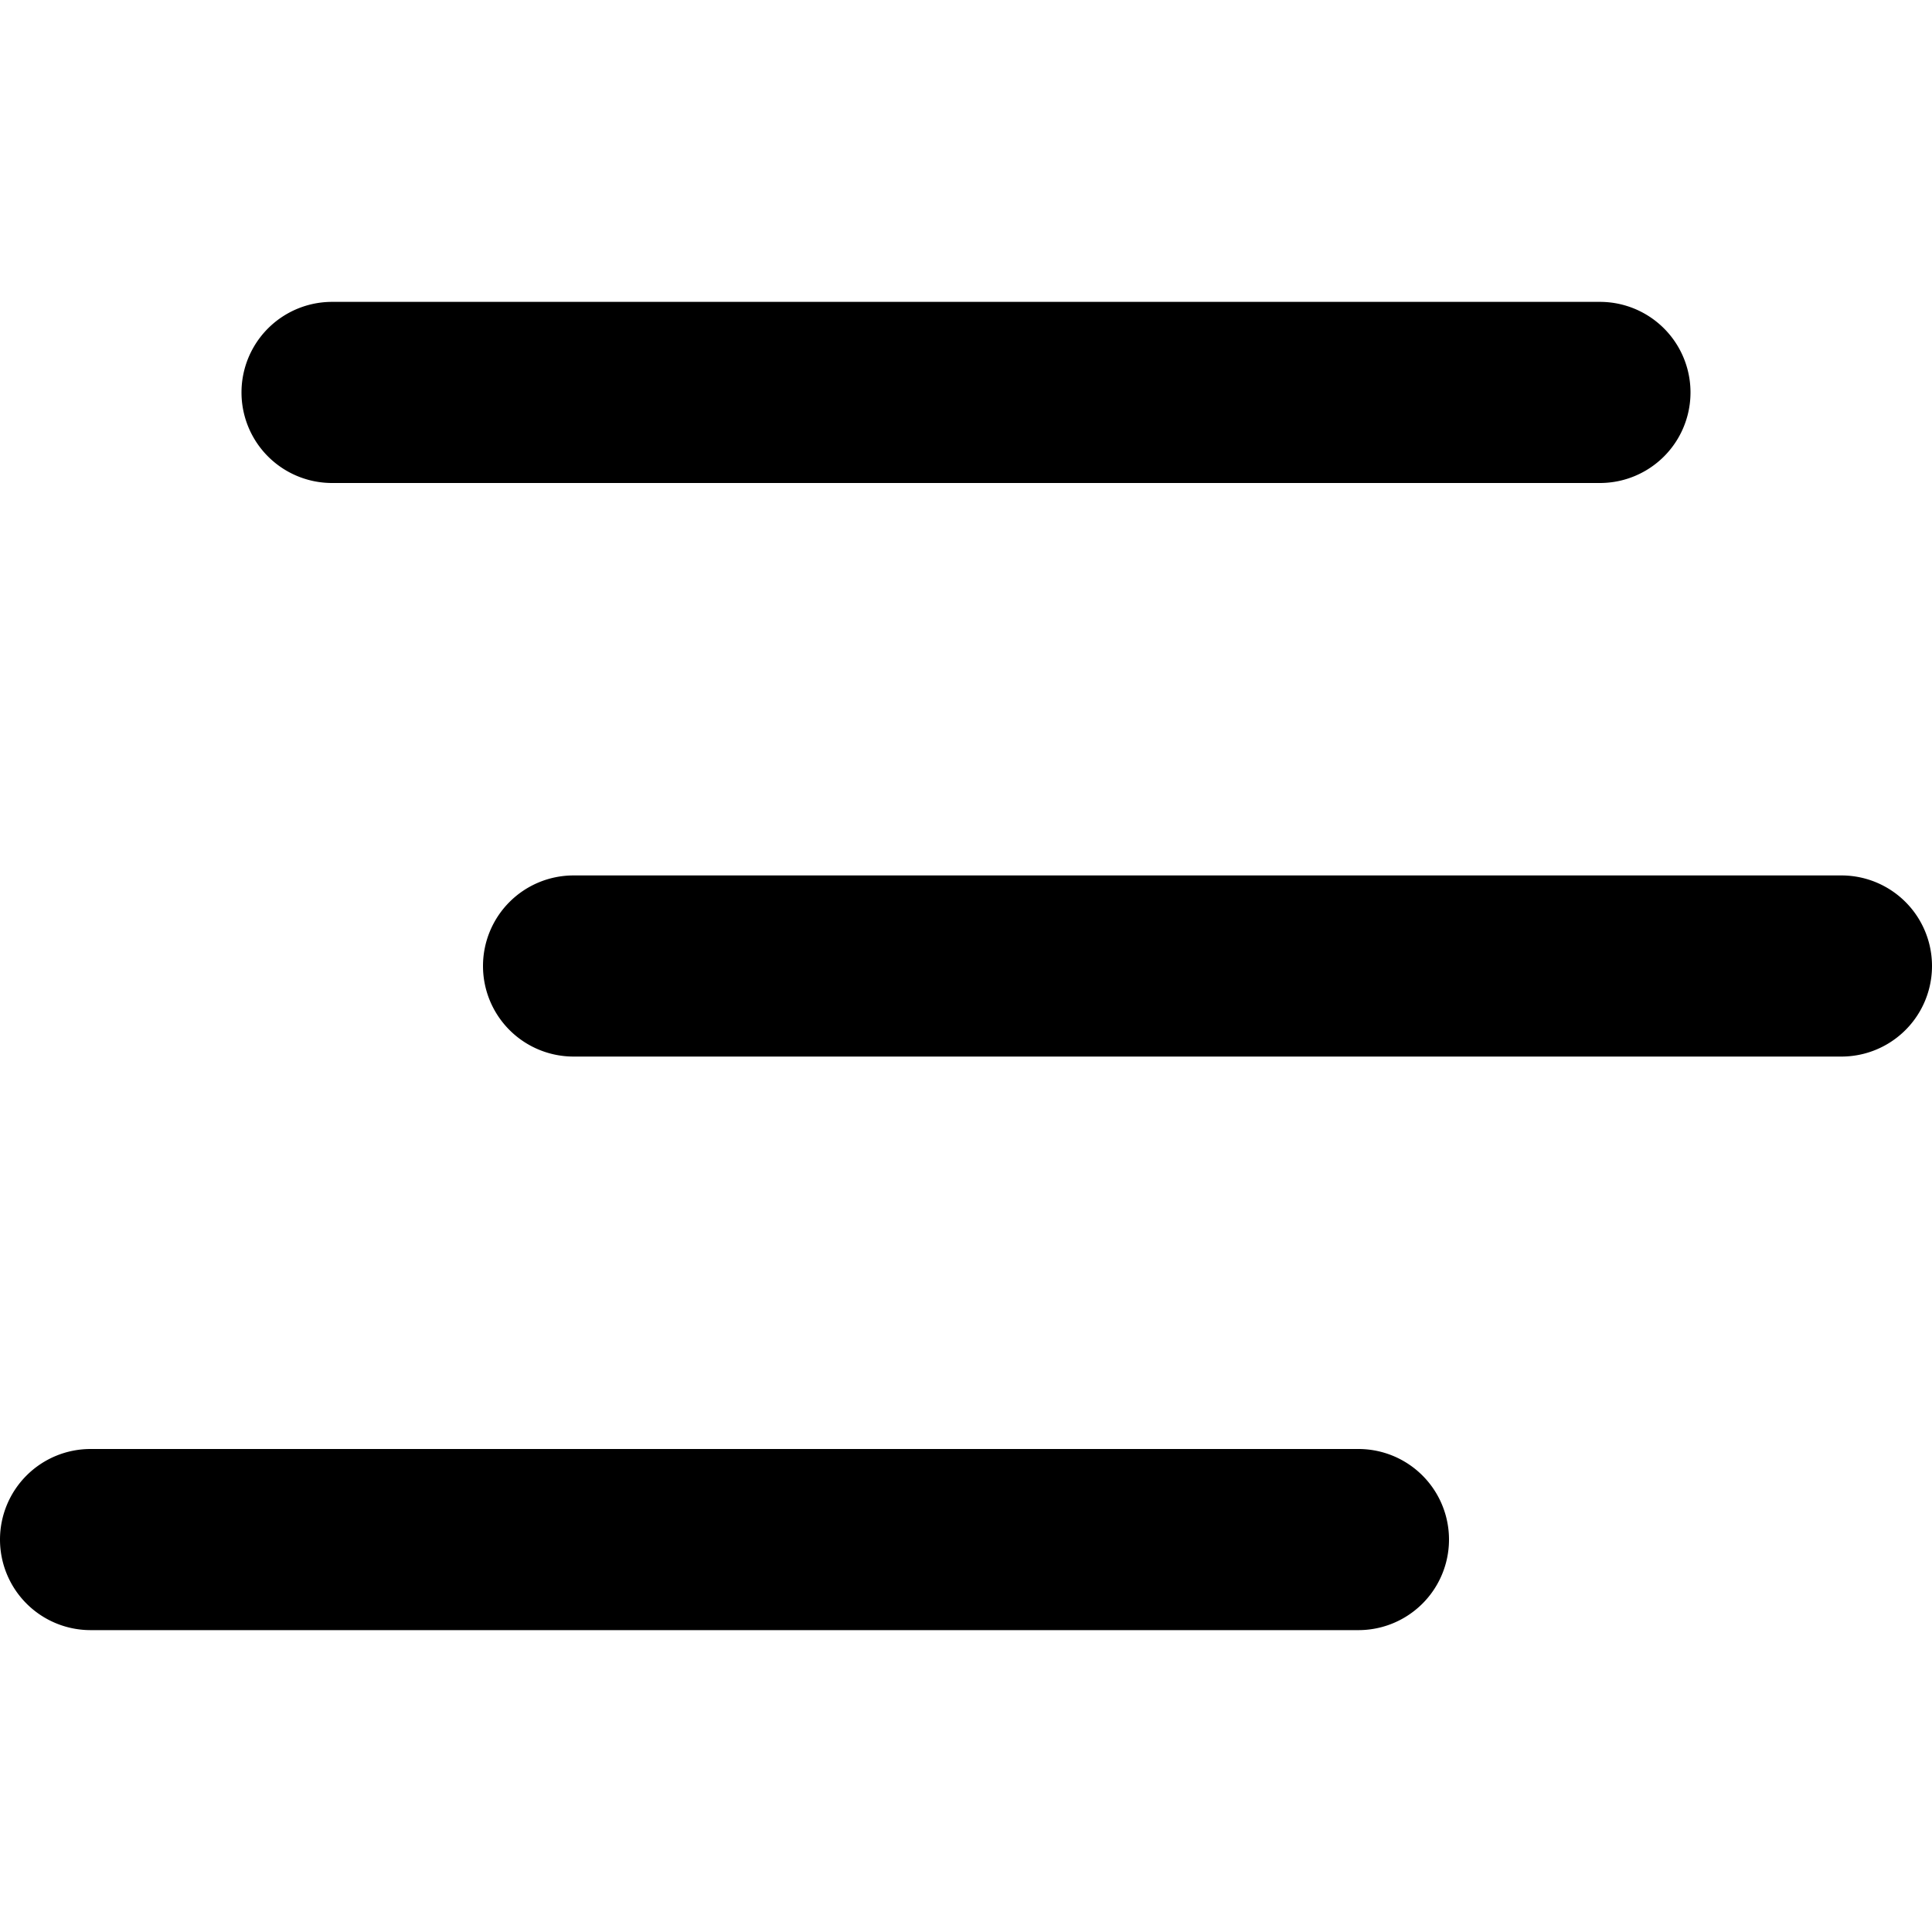 <svg xmlns="http://www.w3.org/2000/svg" xmlns:xlink="http://www.w3.org/1999/xlink" width="16" height="16" viewBox="0 0 16 16"><path fill="currentColor" fill-rule="evenodd" d="M2.75 2.5a.75.75 0 0 0 0 1.5h10.5a.75.75 0 0 0 0-1.5zM4 8a.75.75 0 0 1 .75-.75h10.5a.75.75 0 0 1 0 1.5H4.75A.75.75 0 0 1 4 8m-4 4.75A.75.75 0 0 1 .75 12h10.5a.75.75 0 0 1 0 1.5H.75a.75.75 0 0 1-.75-.75" clip-rule="evenodd"/></svg>